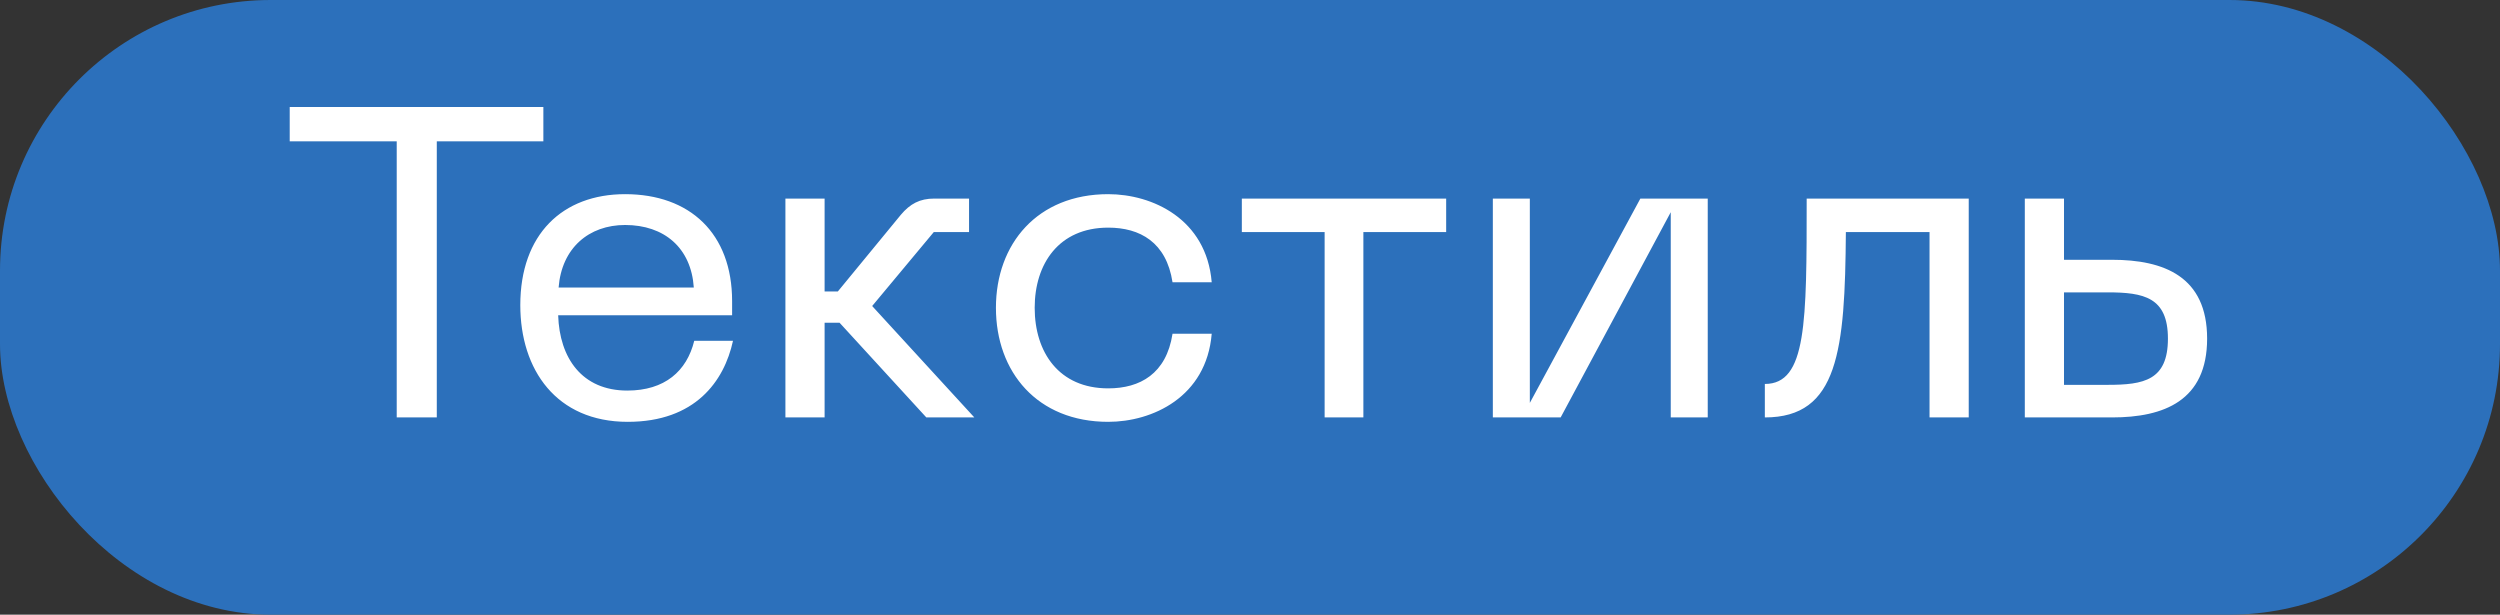 <svg width="545" height="134" viewBox="0 0 545 134" fill="none" xmlns="http://www.w3.org/2000/svg">
<rect x="0" y="0" width="545" height="134" fill="#333333" stroke="none"/>
<rect width="545" height="134" rx="59" fill="#2C70BB"/>
<path d="M63.157 23.32H118.453V30.808H95.221V91H86.485V30.808H63.157V23.32ZM113.425 66.52C113.425 51.064 122.641 42.328 136.273 42.328C150.385 42.328 159.601 50.872 159.601 65.656V68.728H121.681C121.969 78.04 126.865 85.144 136.753 85.144C144.913 85.144 149.713 80.92 151.345 74.296H159.793C157.873 83.128 151.537 91.96 136.849 91.96C121.297 91.96 113.425 80.632 113.425 66.52ZM121.777 62.68H151.249C150.673 54.04 144.817 49.048 136.273 49.048C128.401 49.048 122.449 54.04 121.777 62.68ZM171.22 43.288H179.764V63.544H182.644L196.372 46.84C198.388 44.44 200.5 43.288 203.668 43.288H211.252V50.584H203.572L190.132 66.712L212.404 91H201.94L183.028 70.36H179.764V91H171.22V43.288ZM217.113 67.096C217.113 53.176 226.137 42.328 241.593 42.328C251.193 42.328 263 47.704 264.153 61.528H255.609C254.265 52.792 248.505 49.624 241.593 49.624C230.841 49.624 225.561 57.496 225.561 67.096C225.561 76.792 230.841 84.664 241.593 84.664C248.505 84.664 254.265 81.496 255.609 72.76H264.153C263 86.584 251.193 91.96 241.593 91.96C226.137 91.96 217.113 81.112 217.113 67.096ZM270.72 43.288H315.264V50.584H297.216V91H288.768V50.584H270.72V43.288ZM372.287 91H364.223V46.264L340.223 91H325.439V43.288H333.503V87.832L357.599 43.288H372.287V91ZM429.183 43.288V91H420.639V50.584H402.399C402.207 76.408 400.767 91 384.735 91V83.704C393.855 83.704 393.855 70.36 393.855 43.288H429.183ZM460.416 56.632C471.744 56.632 481.152 60.28 481.152 73.816C481.152 87.352 471.744 91 460.416 91H441.408V43.288H449.952V56.632H460.416ZM449.952 83.896H459.456C467.328 83.896 472.608 82.936 472.608 73.816C472.608 64.792 467.328 63.736 459.456 63.736H449.952V83.896Z" fill="white"/>
</svg>
